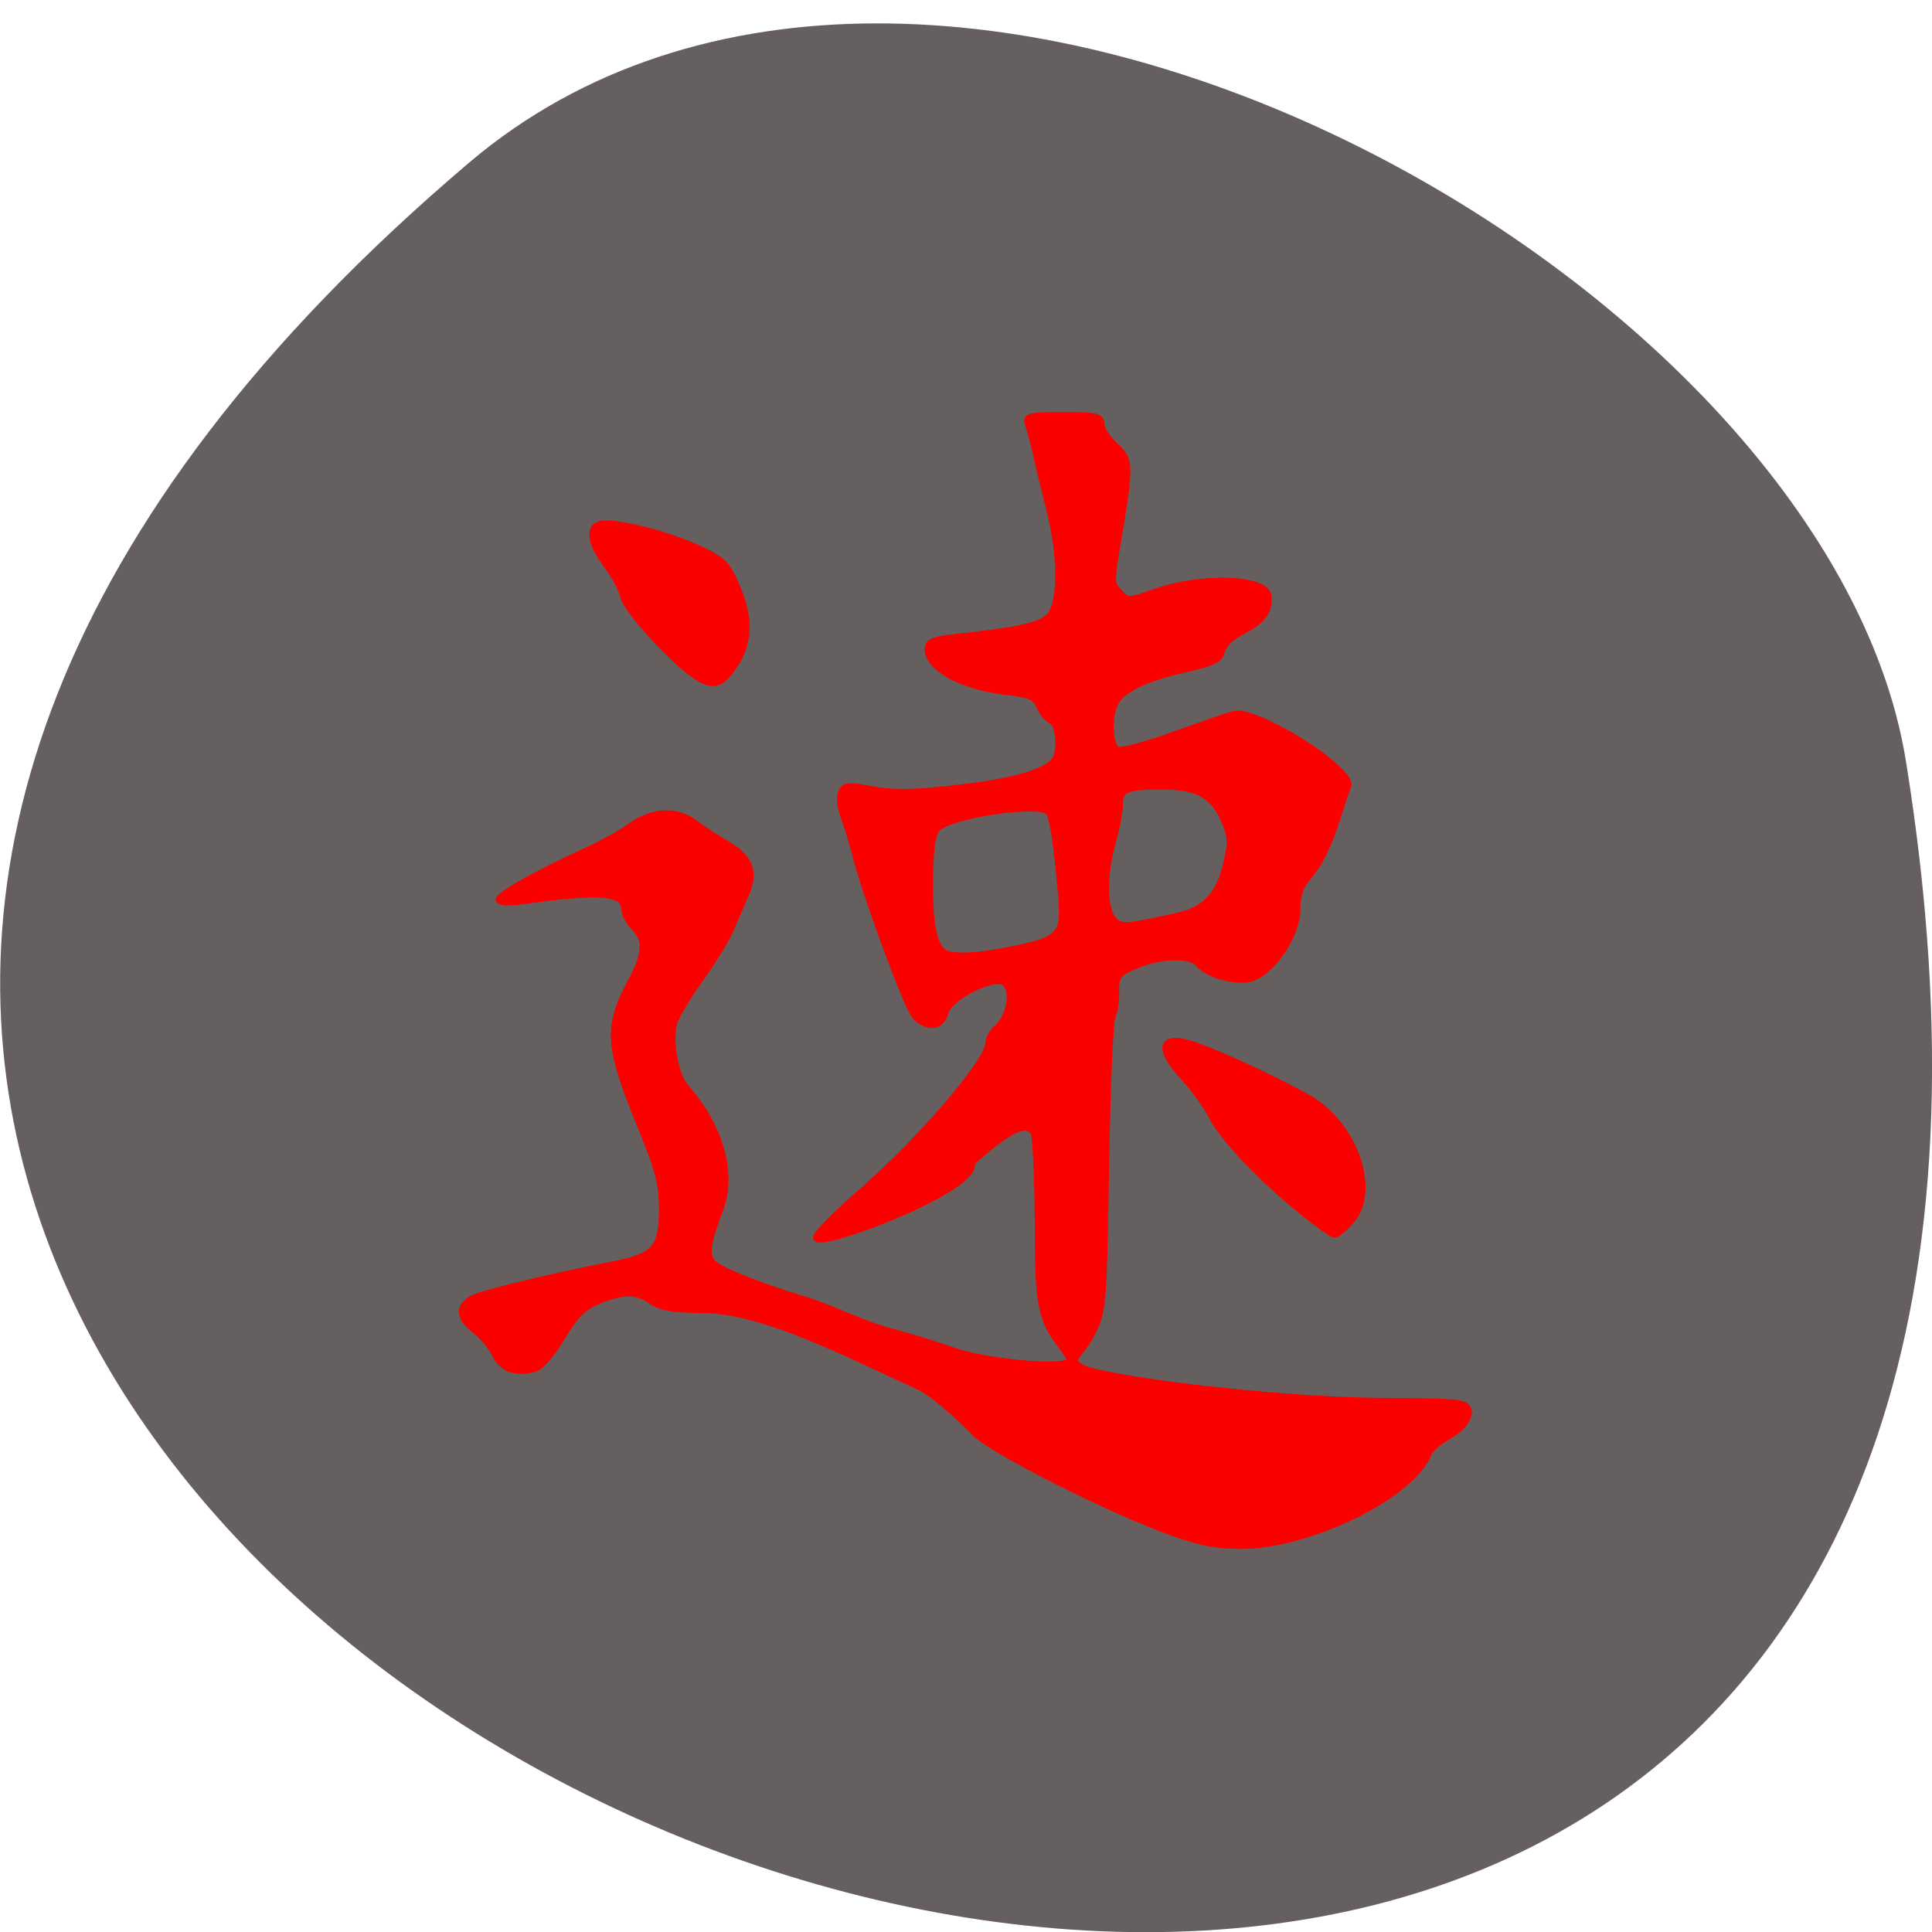<svg xmlns="http://www.w3.org/2000/svg" viewBox="0 0 24 24"><path d="m 5.828 2.02 c -21.12 17.914 22.313 35.14 17.848 7.434 c -0.98 -6.074 -12.156 -12.262 -17.848 -7.434" fill="#665f5f"/><path d="m 152.91 205.09 c -9.831 -3.81 -25.851 -12.272 -26.334 -13.867 c -2.37 -2.171 -5.53 -5.405 -7.988 -6.38 c -8.997 -4.12 -21.07 -10.588 -29.757 -10.633 c -3.95 0 -5.793 -0.31 -7.07 -1.196 c -2.151 -1.506 -3.862 -1.506 -7.417 -0.089 c -2.151 0.886 -3.248 1.949 -5.135 5.139 c -1.448 2.437 -2.984 4.253 -3.862 4.475 c -2.633 0.709 -4.521 0 -5.398 -1.994 c -0.483 -1.019 -1.712 -2.57 -2.765 -3.367 c -2.414 -1.861 -2.458 -3.588 -0.132 -4.607 c 1.975 -0.842 11.367 -3.101 19.05 -4.607 c 6.188 -1.196 7.154 -2.304 7.154 -8.02 c 0 -3.323 -0.527 -5.449 -2.677 -10.765 c -4.916 -12.09 -5.135 -14.708 -1.756 -21.09 c 2.151 -4.12 2.282 -5.981 0.527 -7.841 c -0.702 -0.753 -1.317 -1.816 -1.317 -2.348 c 0 -2.658 -3.072 -2.968 -14.44 -1.373 c -1.712 0.266 -3.116 0.177 -3.116 -0.177 c 0 -0.665 5.925 -3.987 12.03 -6.778 c 2.151 -0.975 5.05 -2.614 6.408 -3.588 c 2.984 -2.171 6.32 -2.304 8.822 -0.399 c 0.922 0.753 2.984 2.082 4.477 2.968 c 3.248 1.905 3.994 3.943 2.589 7.088 c -0.527 1.196 -1.404 3.278 -1.975 4.652 c -0.527 1.329 -2.458 4.563 -4.301 7.177 c -1.843 2.57 -3.511 5.449 -3.731 6.335 c -0.614 2.614 0.088 7.221 1.668 9.08 c 5 5.759 6.627 12.36 4.74 17.278 c -1.448 3.899 -2.37 6.601 -0.571 7.841 c 1.668 1.152 7.11 3.278 13.299 5.139 c 3.775 1.329 7.593 3.278 10.972 4.164 c 2.809 0.753 6.803 1.994 8.866 2.747 c 4.389 1.595 15.932 2.791 16.459 1.373 c 0.132 -0.487 -2.414 -3.278 -3.16 -5.139 c -1.141 -3.01 -1.361 -4.962 -1.361 -14.797 c -0.044 -6.247 -0.307 -11.74 -0.571 -12.227 c -1.097 -1.772 -3.336 -0.709 -8.822 4.209 c 1.404 3.588 -21.418 12.227 -21.55 10.588 c 0 -0.487 2.941 -3.5 6.583 -6.69 c 8.427 -7.531 17.468 -18.253 17.468 -20.778 c 0 -0.576 0.483 -1.462 1.053 -1.994 c 2.414 -2.127 2.633 -6.823 0.307 -6.823 c -2.546 0 -7.07 2.747 -7.505 4.475 c -0.483 2.082 -2.414 2.304 -4.126 0.532 c -1.097 -1.196 -7.07 -17.544 -8.427 -23.21 c -0.395 -1.506 -1.053 -3.721 -1.492 -4.873 c -0.483 -1.196 -0.658 -2.702 -0.395 -3.367 c 0.351 -1.019 0.878 -1.108 3.511 -0.62 c 4.17 0.753 6.496 0.709 14.308 -0.266 c 6.715 -0.842 11.06 -2.215 12.03 -3.81 c 0.878 -1.462 0.571 -5.095 -0.483 -5.538 c -0.527 -0.222 -1.317 -1.152 -1.668 -2.038 c -0.614 -1.373 -1.361 -1.728 -4.565 -2.082 c -6.145 -0.665 -11.02 -3.323 -11.02 -5.981 c 0 -0.975 0.746 -1.329 3.775 -1.639 c 9.305 -1.019 12.157 -1.683 13.342 -3.19 c 1.492 -1.994 1.492 -8.373 -0.088 -14.664 c -0.658 -2.702 -1.536 -6.247 -1.887 -7.974 c -0.395 -1.683 -0.922 -3.633 -1.141 -4.297 c -0.395 -1.063 0.044 -1.196 4.828 -1.196 c 4.608 0 5.267 0.133 5.267 1.24 c 0 0.665 0.878 2.038 1.931 3.01 c 2.194 2.038 2.194 2.57 0.307 13.955 c -0.878 5.183 -0.878 5.582 0.307 6.778 c 1.185 1.285 1.317 1.285 5.311 -0.133 c 4.433 -1.595 11.06 -1.949 13.957 -0.797 c 1.361 0.576 1.668 1.063 1.492 2.57 c -0.746 3.766 -5.355 3.323 -6.54 6.69 c -0.132 1.063 -1.185 1.551 -5.05 2.437 c -5.53 1.285 -8.778 2.835 -9.744 4.785 c -1.053 2.082 -0.834 6.202 0.351 6.69 c 0.571 0.222 4.17 -0.753 7.988 -2.171 c 3.818 -1.373 7.549 -2.702 8.295 -2.88 c 2.941 -0.753 15.888 7.354 15.888 9.924 c -1.536 4.164 -2.589 9.525 -5.662 13.07 c -1.053 1.24 -1.492 2.57 -1.492 4.607 c 0 3.633 -3.643 8.993 -6.583 9.658 c -2.151 0.487 -5.969 -0.62 -7.11 -2.127 c -0.966 -1.196 -4.74 -1.24 -7.812 -0.089 c -3.467 1.285 -3.862 1.728 -3.775 4.164 c 0.044 1.285 -0.176 2.702 -0.483 3.278 c -0.351 0.532 -0.746 10.06 -0.922 21.22 c -0.307 19.316 -0.395 20.423 -1.799 23.347 c -1.843 3.854 -3.731 3.721 -1.756 5.095 c 2.326 1.595 26.597 4.696 41.607 4.829 c 12.201 0.089 12.377 0.133 12.596 1.595 c -0.702 3.101 -3.731 3.01 -5.574 5.582 c -2.02 5.936 -16.722 13.246 -26.378 13.158 c -3.687 -0.044 -6.06 -0.576 -10.885 -2.437 m -20.19 -81.78 c 6.188 -1.329 6.759 -2.082 6.232 -7.886 c -0.702 -7.664 -1.141 -10.633 -1.799 -11.474 c -1.141 -1.506 -14.04 0.443 -15.625 2.392 c -0.702 0.842 -0.966 2.968 -1.01 7.354 c -0.044 6.158 0.571 9.171 1.975 10.145 c 1.229 0.797 4.916 0.62 10.226 -0.532 m 22.252 -4.563 c 4.04 -0.886 6.01 -2.968 7.02 -7.354 c 0.746 -3.19 0.702 -3.943 -0.351 -6.38 c -1.492 -3.456 -3.775 -4.696 -8.646 -4.696 c -5 0 -5.969 0.399 -5.969 2.614 c 0 1.019 -0.439 3.367 -0.966 5.228 c -1.317 4.563 -1.273 9.614 0.088 11.08 c 1.141 1.152 1.668 1.108 8.822 -0.487 m 17.688 41.688 c -5.75 -4.696 -11.236 -10.544 -12.64 -13.424 c -0.658 -1.373 -2.37 -3.81 -3.818 -5.405 c -4.04 -4.43 -3.423 -6.335 1.448 -4.607 c 3.95 1.418 11.02 4.74 15.713 7.398 c 6.452 3.721 9.7 13.07 5.925 17.322 c -0.878 1.019 -1.887 1.861 -2.194 1.861 c -0.351 0 -2.326 -1.418 -4.433 -3.145 m -84.84 -75.76 c -3.292 -2.259 -9.656 -9.348 -9.963 -11.12 c -0.219 -1.019 -1.273 -3.01 -2.37 -4.475 c -2.107 -2.835 -2.546 -5.05 -1.097 -5.626 c 1.536 -0.62 8.646 1.063 13.255 3.101 c 3.906 1.772 4.477 2.259 5.793 5.316 c 2.02 4.519 1.975 8.107 -0.176 11.386 c -1.887 2.835 -2.941 3.101 -5.442 1.418" transform="matrix(0.089 0 0 0.088 0.82 0.936)" fill="#fd0000" stroke="#fc0000" fill-opacity="0.996"/></svg>